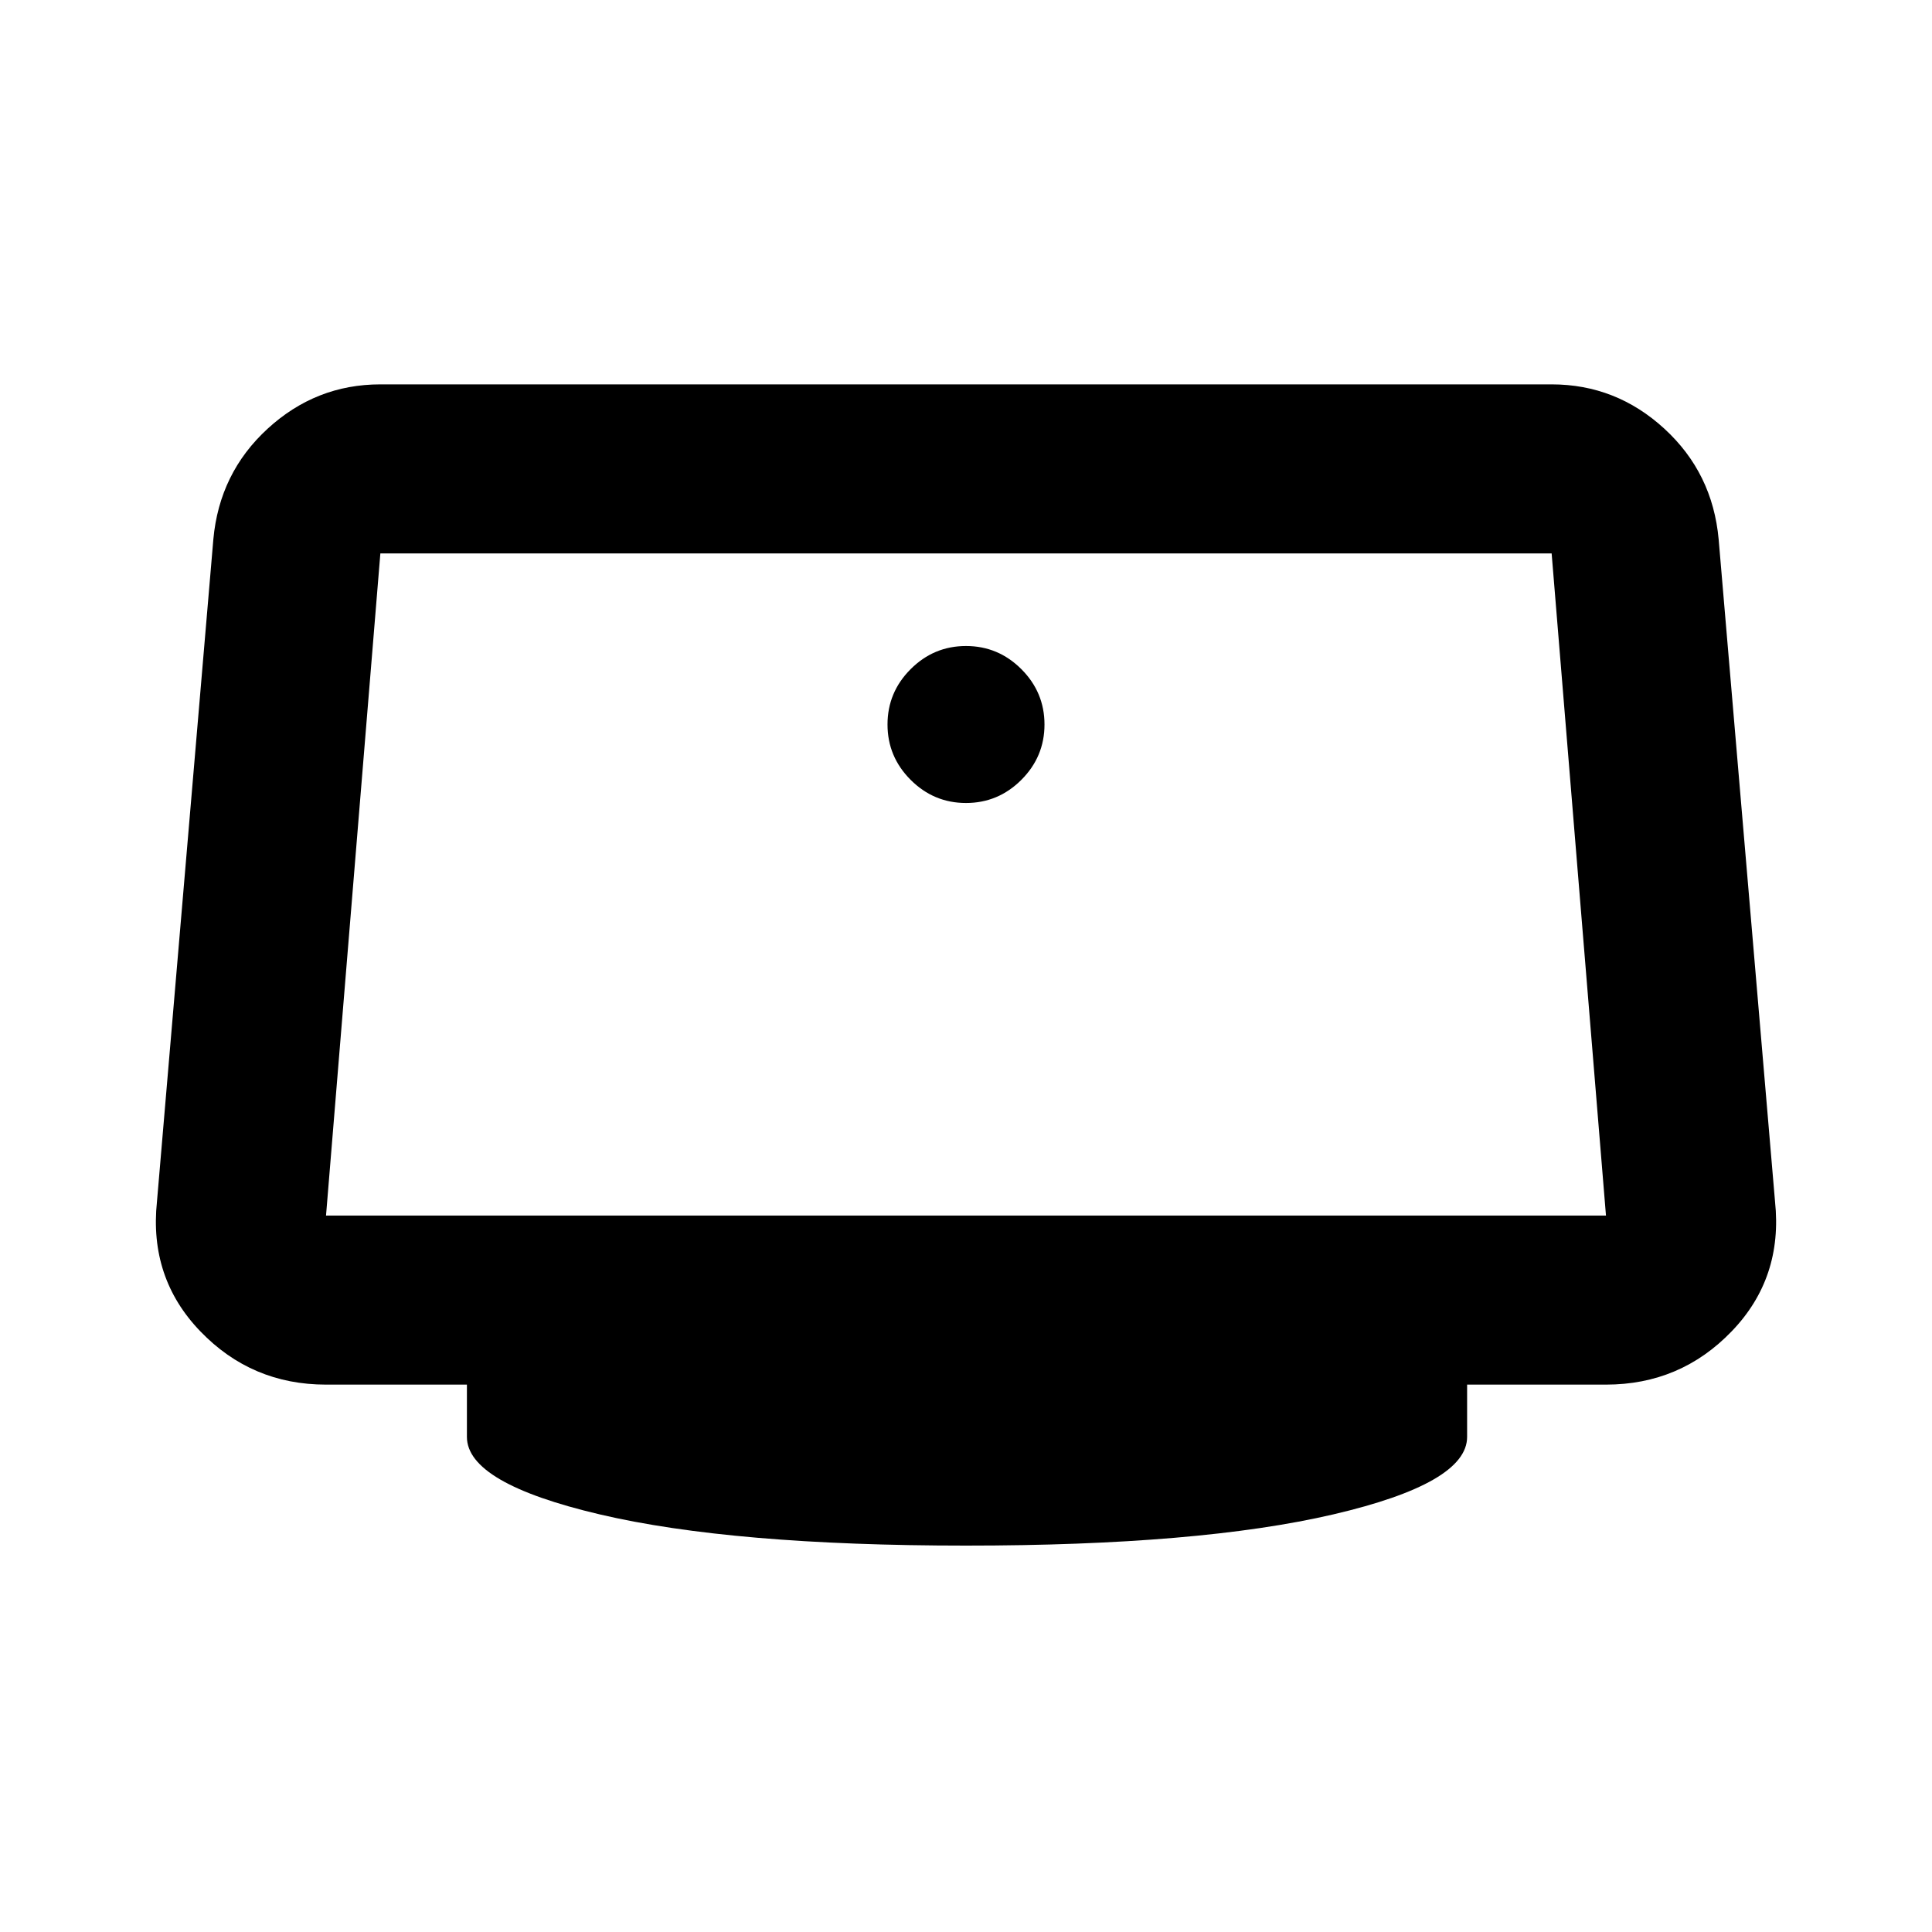 <svg xmlns="http://www.w3.org/2000/svg" height="40" width="40"><path d="M20 16.625Q19.333 16.625 18.854 16.146Q18.375 15.667 18.375 15Q18.375 14.333 18.854 13.854Q19.333 13.375 20 13.375Q20.667 13.375 21.146 13.854Q21.625 14.333 21.625 15Q21.625 15.667 21.146 16.146Q20.667 16.625 20 16.625ZM20 32Q15.167 32 12.417 31.354Q9.667 30.708 9.667 29.75V28.667H6.75Q5.208 28.667 4.146 27.562Q3.083 26.458 3.25 24.875L4.417 11.167Q4.542 9.792 5.542 8.875Q6.542 7.958 7.875 7.958H32.125Q33.458 7.958 34.458 8.875Q35.458 9.792 35.583 11.167L36.75 24.875Q36.917 26.458 35.854 27.562Q34.792 28.667 33.25 28.667H30.375V29.75Q30.375 30.708 27.604 31.354Q24.833 32 20 32ZM6.75 25.167H33.25Q33.25 25.167 33.25 25.167Q33.25 25.167 33.25 25.167L32.125 11.458Q32.125 11.458 32.125 11.458Q32.125 11.458 32.125 11.458H7.875Q7.875 11.458 7.875 11.458Q7.875 11.458 7.875 11.458L6.75 25.167Q6.75 25.167 6.75 25.167Q6.75 25.167 6.75 25.167Z"/></svg>